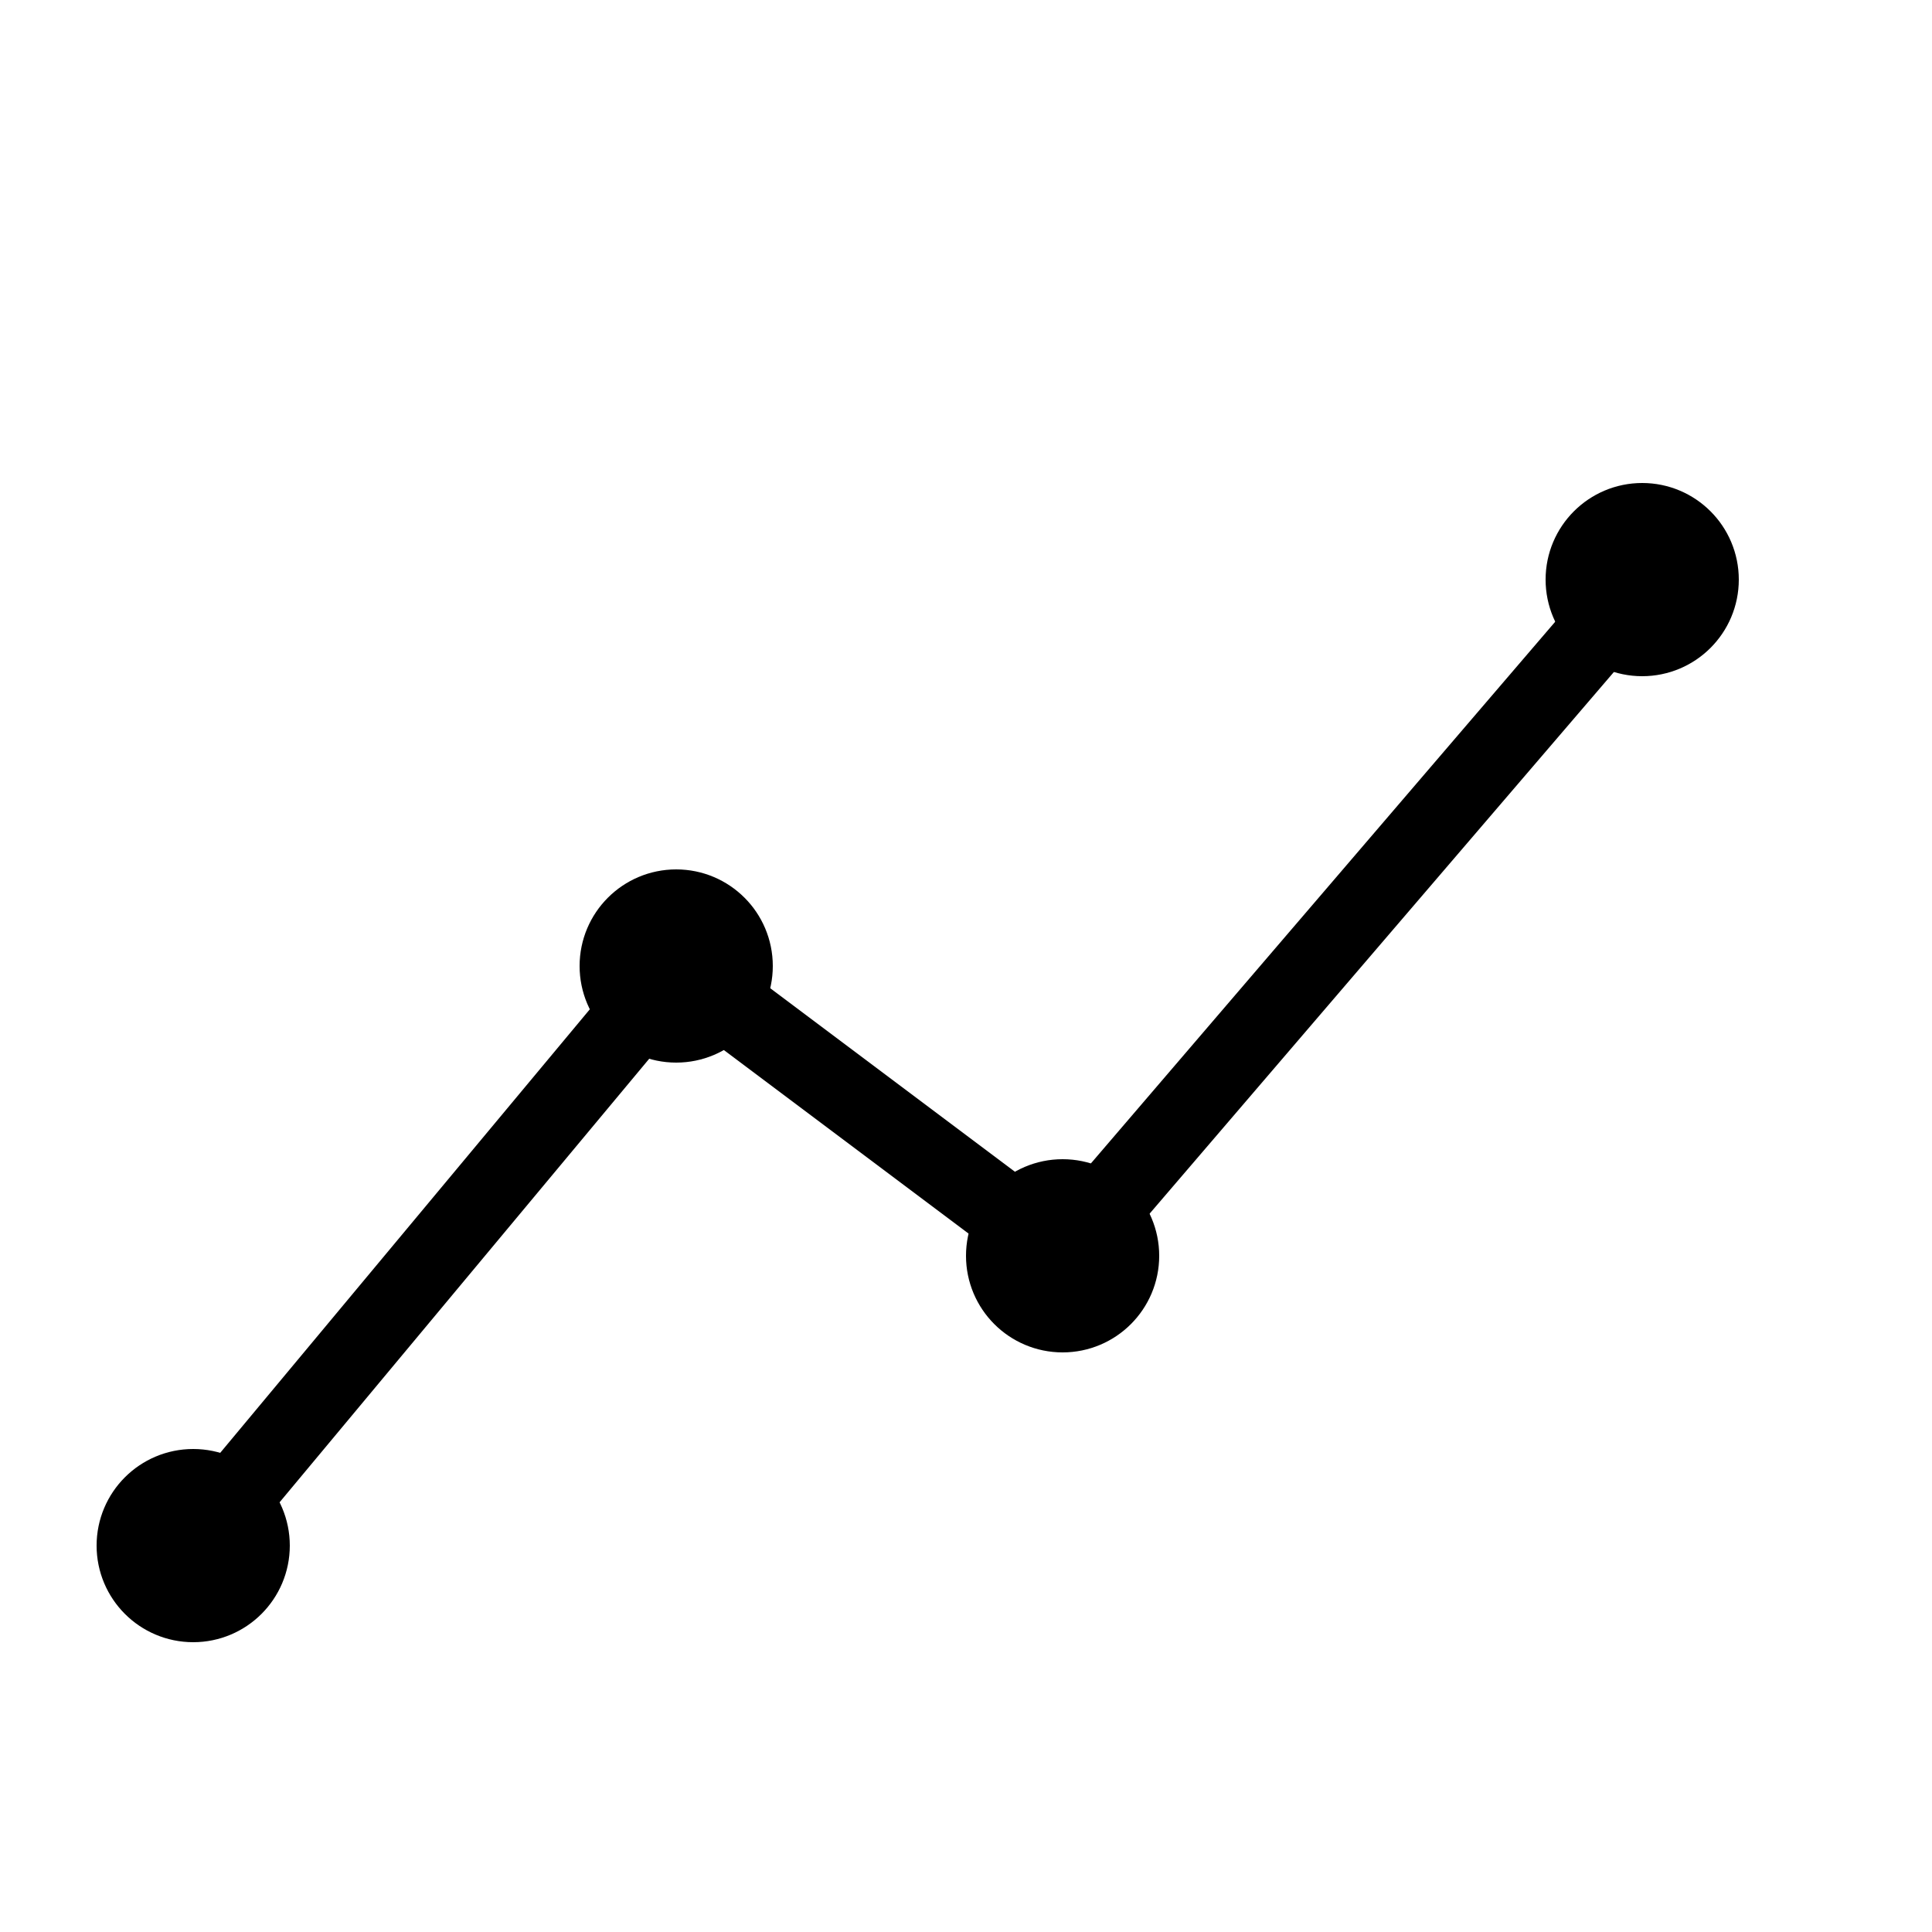 <svg width="100" height="100" viewBox="0 0 100 100" xmlns="http://www.w3.org/2000/svg" fill="none" stroke="currentColor" stroke-width="4" stroke-linecap="round" stroke-linejoin="round">
  <path d="M10 80 L35 50 L55 65 L85 30" />
  <circle cx="10" cy="80" r="3" fill="currentColor"/>
  <circle cx="35" cy="50" r="3" fill="currentColor"/>
  <circle cx="55" cy="65" r="3" fill="currentColor"/>
  <circle cx="85" cy="30" r="3" fill="currentColor"/>
</svg>
